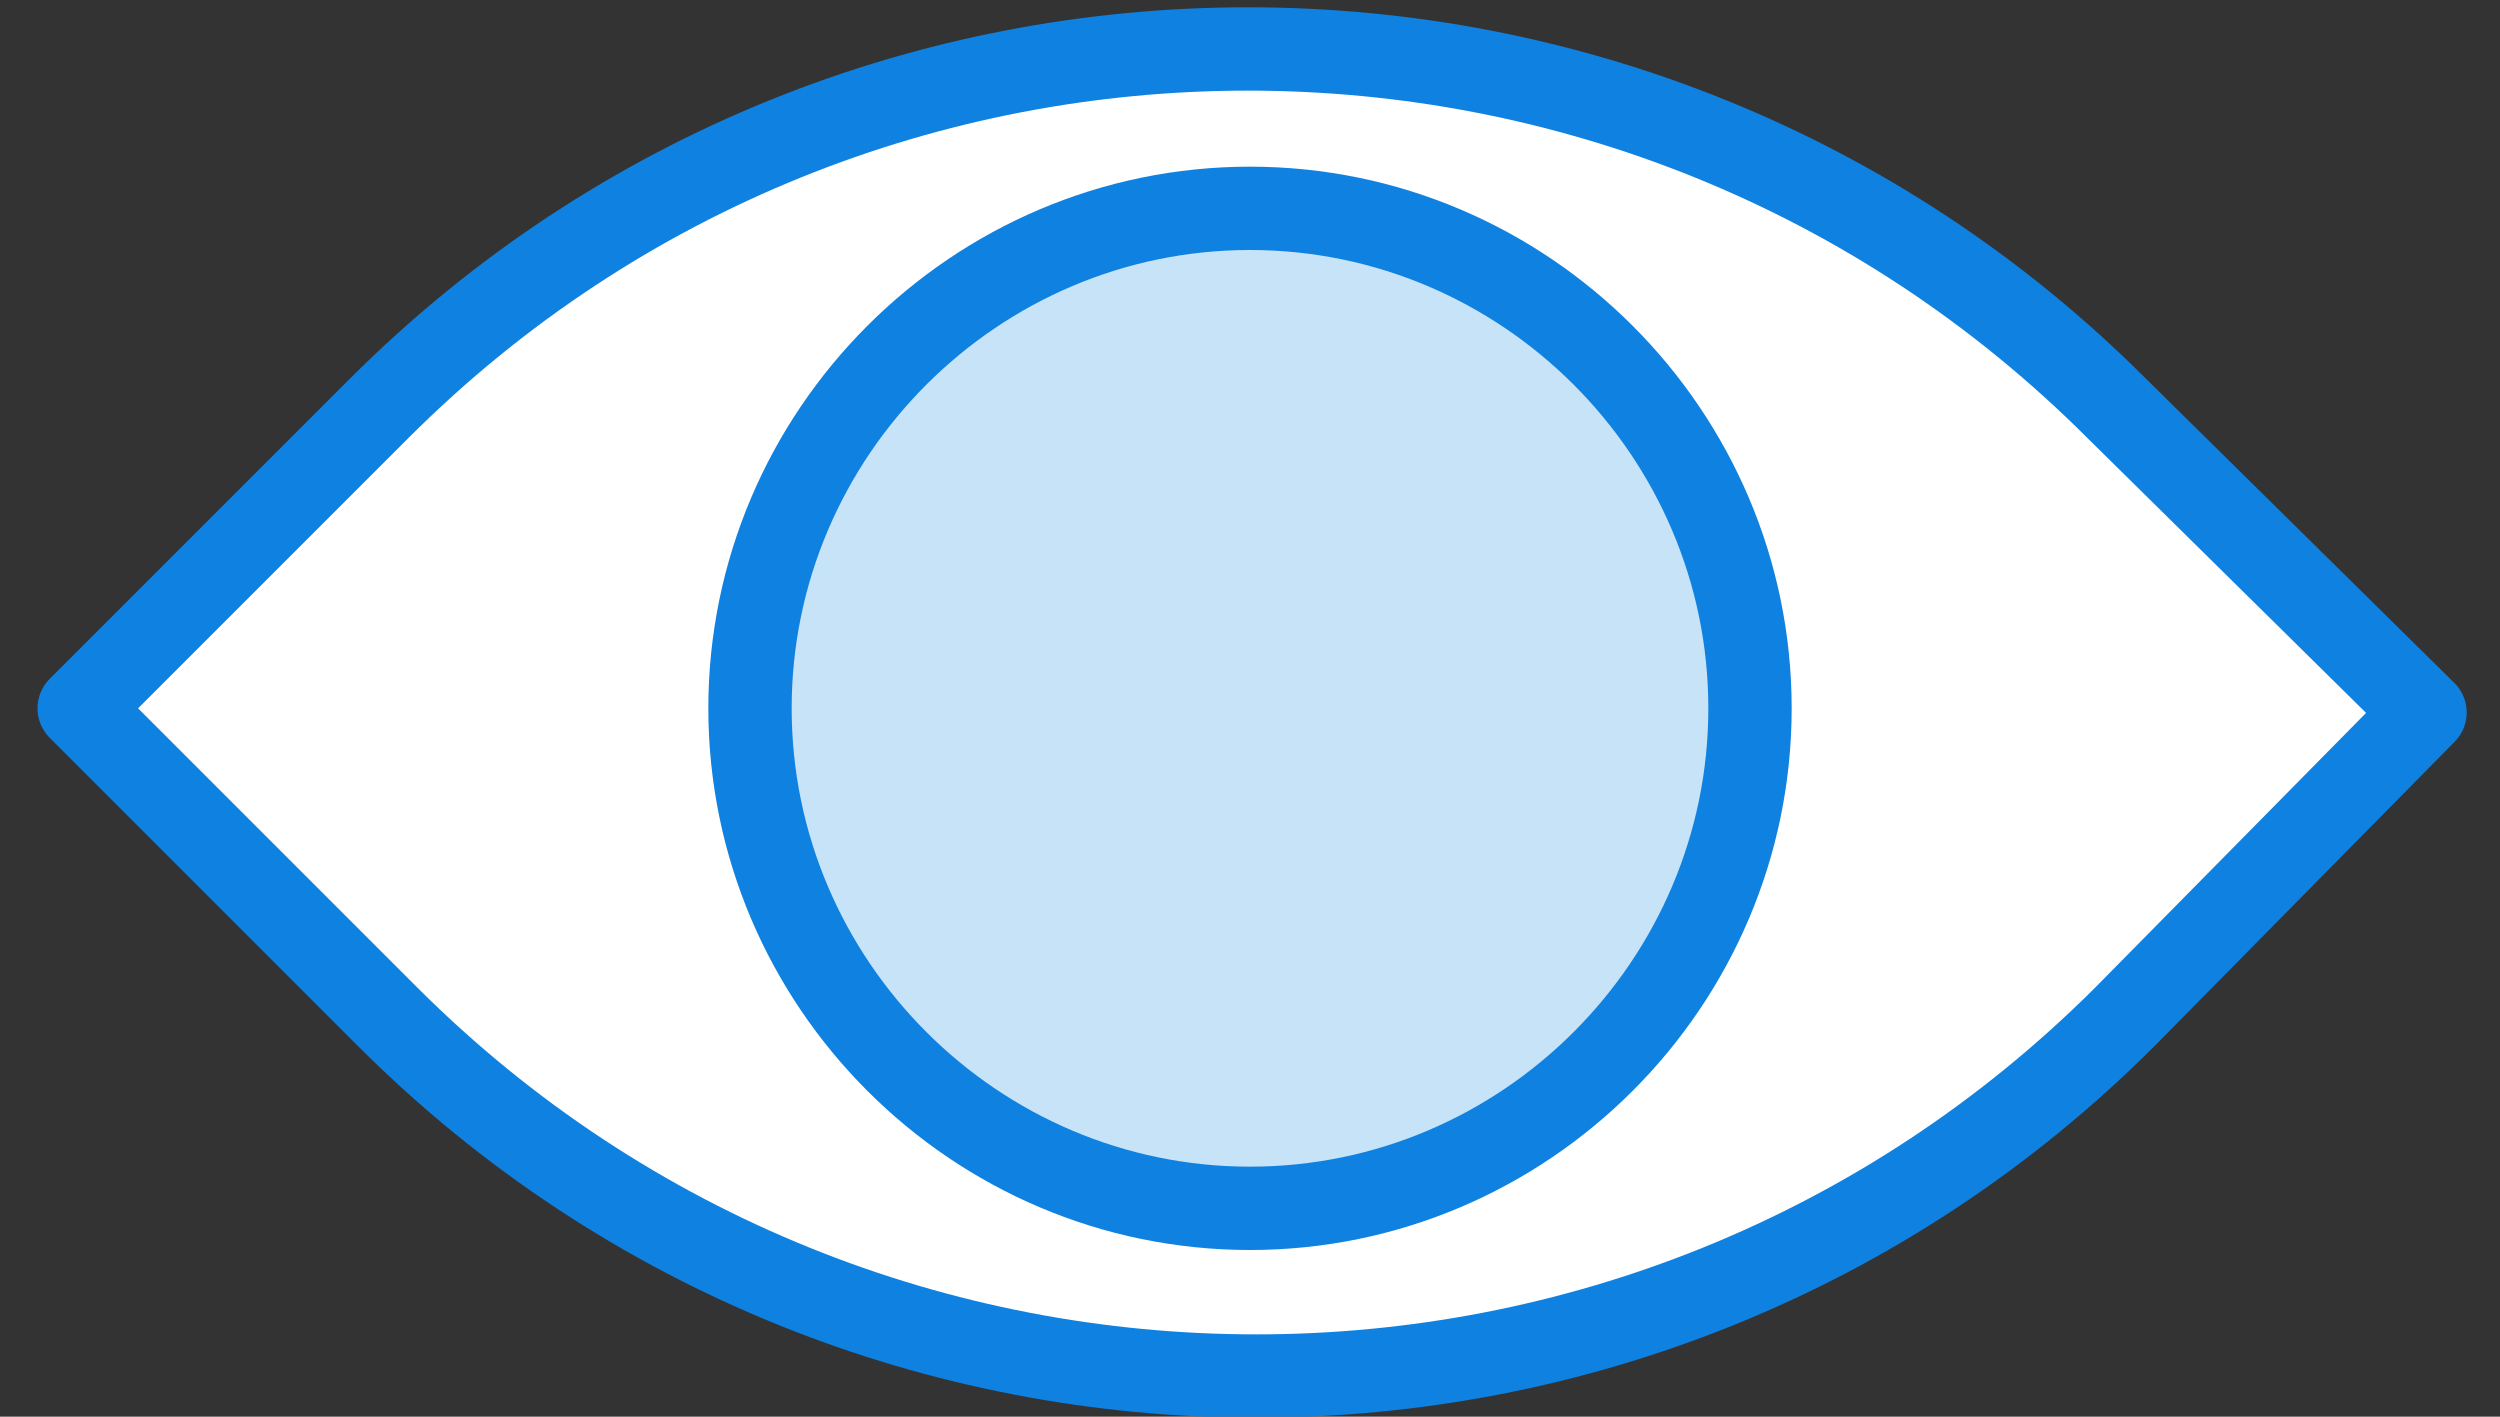 <?xml version="1.0" encoding="utf-8"?>
<!-- Generator: Adobe Illustrator 17.1.0, SVG Export Plug-In . SVG Version: 6.00 Build 0)  -->
<!DOCTYPE svg PUBLIC "-//W3C//DTD SVG 1.1//EN" "http://www.w3.org/Graphics/SVG/1.1/DTD/svg11.dtd">
<svg version="1.1" id="Layer_1" xmlns:sketch="http://www.bohemiancoding.com/sketch/ns"
	 xmlns="http://www.w3.org/2000/svg" xmlns:xlink="http://www.w3.org/1999/xlink" x="0px" y="0px" viewBox="0 0 60 34"
	 enable-background="new 0 0 60 34" xml:space="preserve">
<rect x="0" y="0" width="60" height="34" fill="#333333" stroke="none"/>
<title>370 - View (Webby)</title>
<g id="Page-1" sketch:type="MSPage">
	<g id="Icons" transform="translate(-120, -490)" sketch:type="MSArtboardGroup">
		<g id="_x33_70---View-_x28_Webby_x29_" transform="translate(121, 491)" sketch:type="MSLayerGroup">
			<path id="Fill-831" sketch:type="MSShapeGroup" fill="#FFFFFF" d="M57.2,16.1L50,23.4c-11.5,11.5-30.2,11.5-41.7,0l-7.4-7.4
				l7.2-7.2c11.5-11.5,30.2-11.5,41.7,0L57.2,16.1L57.2,16.1z"/>
			
				<path id="Stroke-832" sketch:type="MSShapeGroup" fill="none" stroke="#0F81E0" stroke-width="2" stroke-linecap="round" stroke-linejoin="round" d="
				M57.2,16.1L50,23.4c-11.5,11.5-30.2,11.5-41.7,0l-7.4-7.4l7.2-7.2c11.5-11.5,30.2-11.5,41.7,0L57.2,16.1L57.2,16.1z"/>
			<path id="Fill-833" sketch:type="MSShapeGroup" fill="#C6E3F8" d="M41,16c0,6.6-5.4,12-12,12s-12-5.4-12-12S22.4,4,29,4
				S41,9.4,41,16L41,16z"/>
			
				<path id="Stroke-834" sketch:type="MSShapeGroup" fill="none" stroke="#0F81E0" stroke-width="2" stroke-linecap="round" stroke-linejoin="round" d="
				M41,16c0,6.6-5.4,12-12,12s-12-5.4-12-12S22.4,4,29,4S41,9.4,41,16L41,16z"/>
		</g>
	</g>
</g>
</svg>
